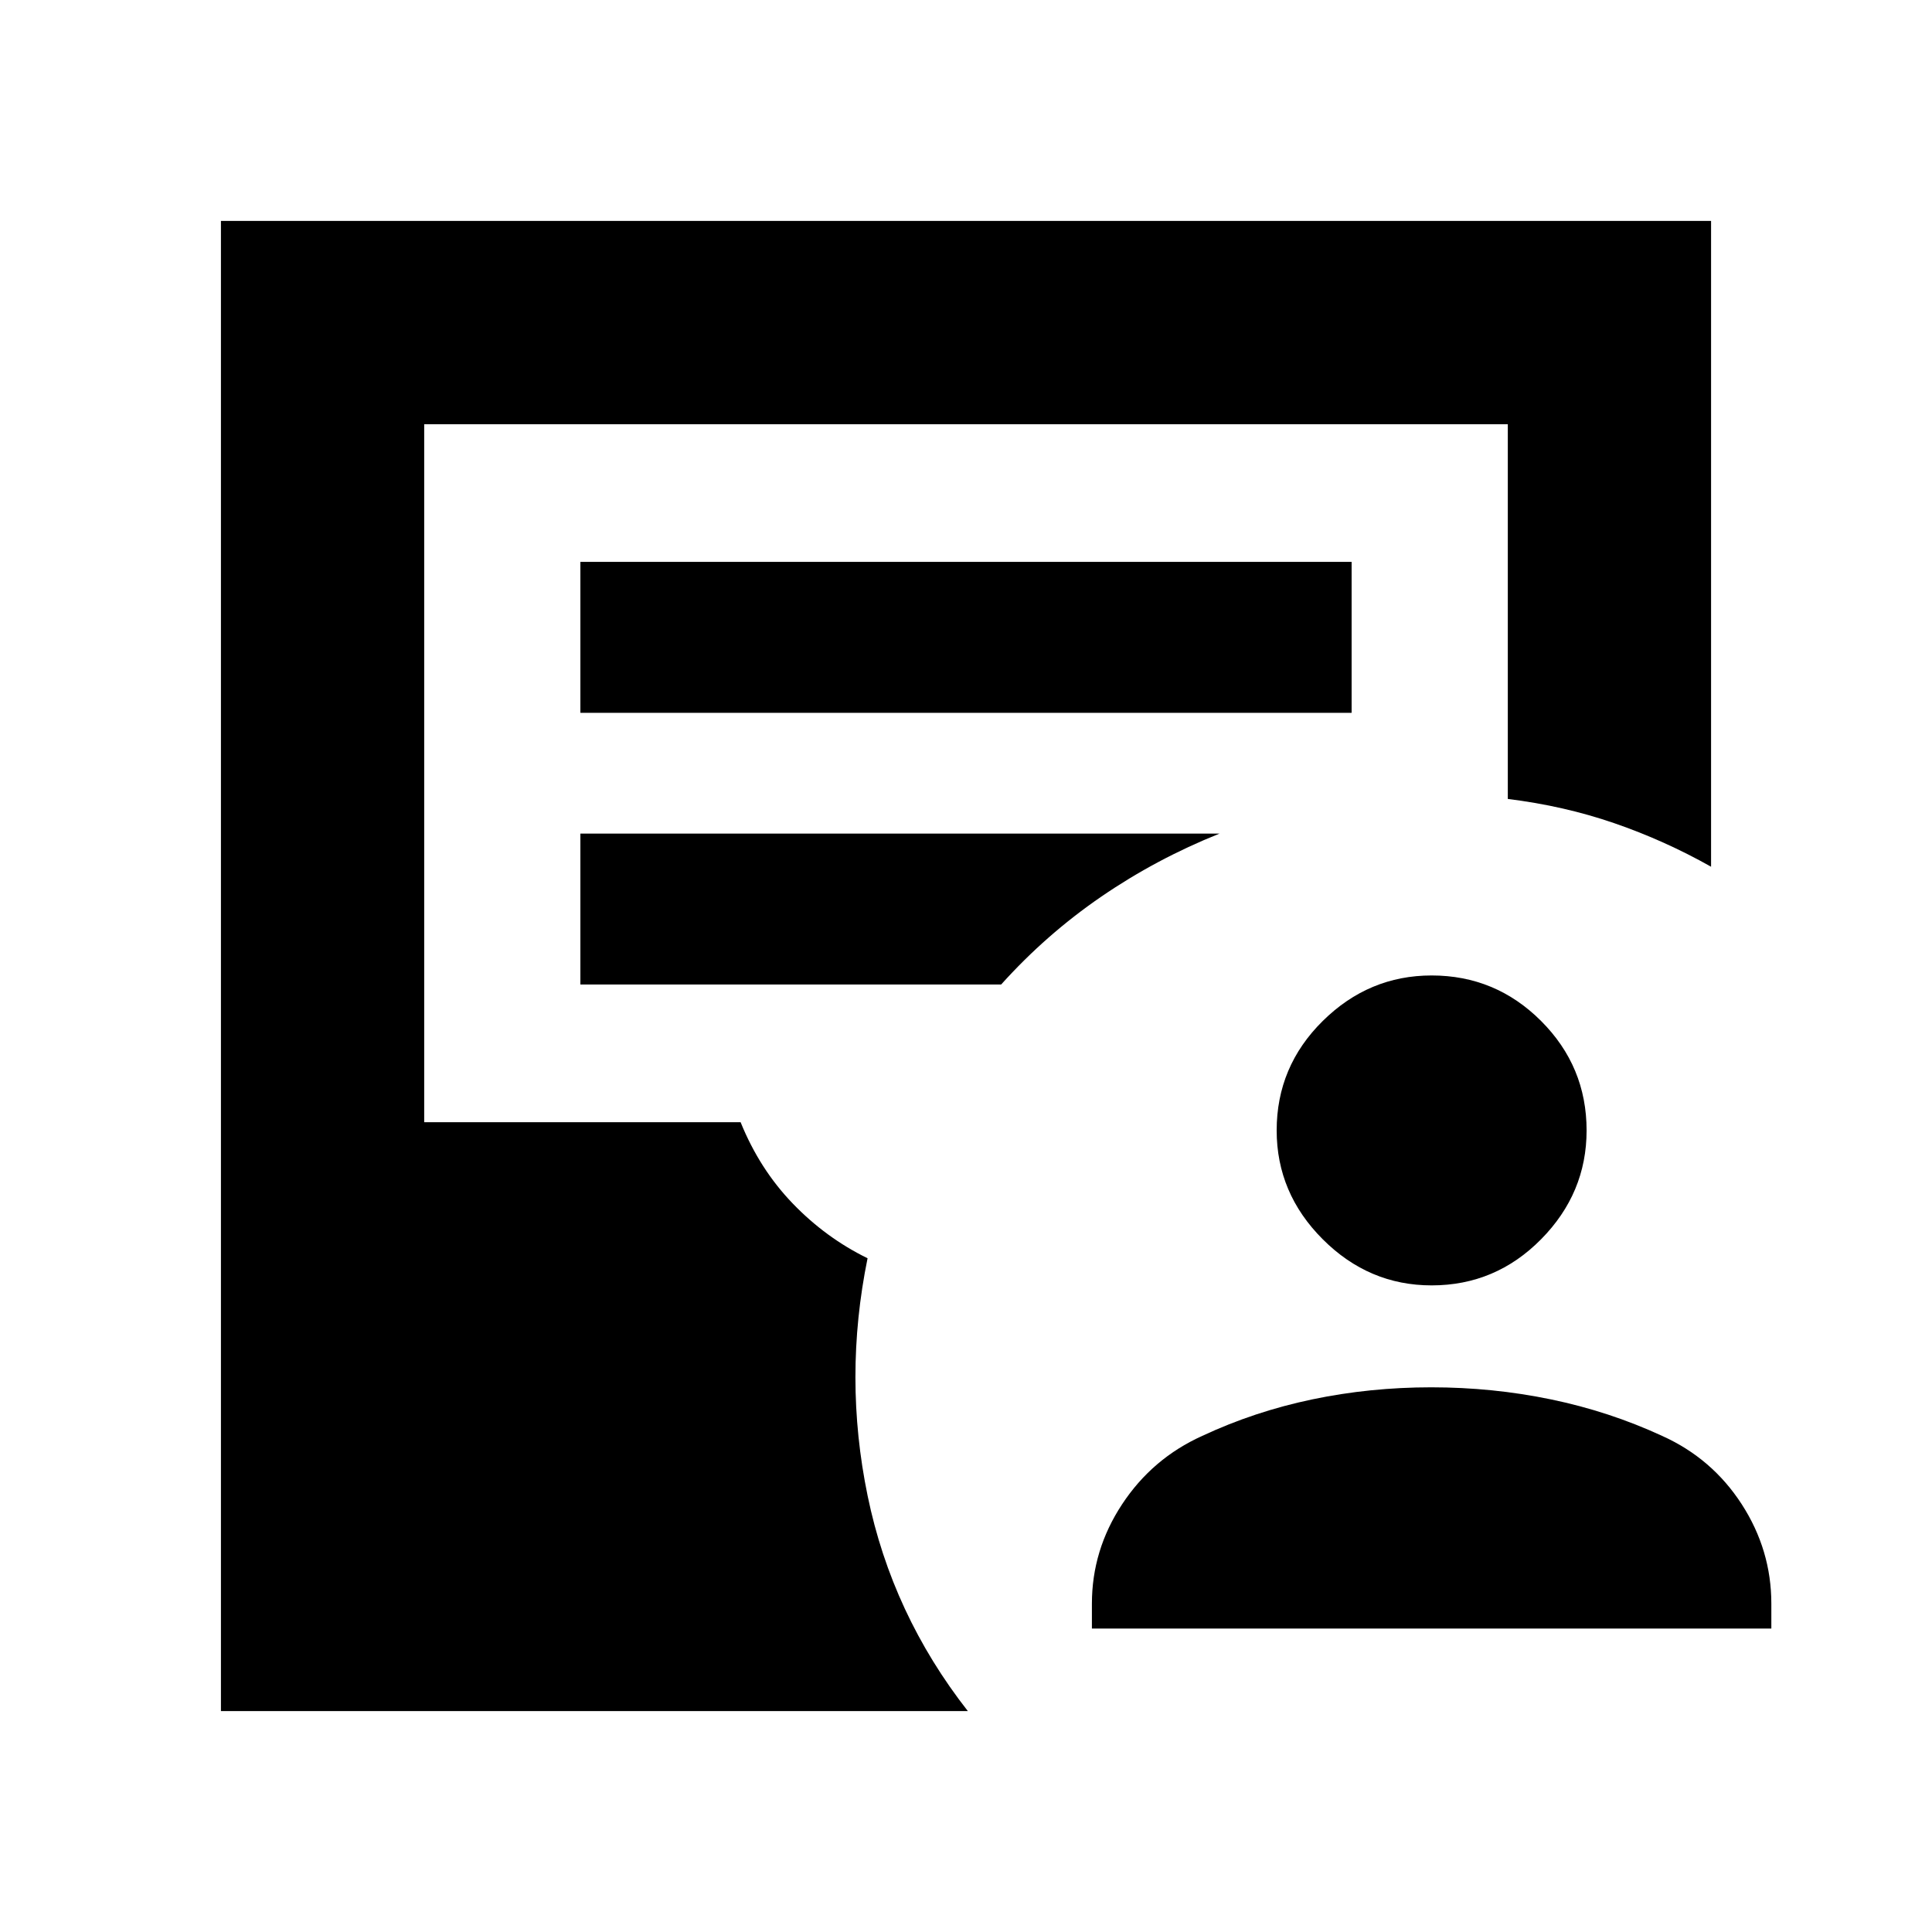 <svg xmlns="http://www.w3.org/2000/svg" height="24" viewBox="0 -960 960 960" width="24"><path d="M542.56-150.78v-12.37q0-26.64 15.02-49.41 15.01-22.77 39.83-33.96 25.94-12.13 54.63-18.13 28.7-6 59.13-6 30.53 0 59.49 6 28.97 6 55.23 18.13 24.83 11.19 39.56 33.96 14.72 22.77 14.72 49.41v12.37H542.56ZM711.37-321.3q-31.2 0-54.1-22.91-22.9-22.9-22.9-54.09 0-31.77 22.9-54.39 22.9-22.61 54.1-22.61 31.76 0 54.38 22.61 22.62 22.62 22.62 54.39 0 31.19-22.62 54.09-22.62 22.91-54.38 22.91ZM109.78-109.78v-740.44h740.44v320.89q-23.09-13.02-48.09-21.63-25-8.61-52.91-12.04v-186.22H210.78v346.83H368q9.43 23.3 25.89 40.39t37.2 27.22q-12.09 59.28.04 118.1 12.13 58.81 49.78 106.9H109.78ZM288.39-605.8h383.22v-75H288.39v75Zm0 135h209.07q22.43-24.94 49.8-43.69 27.37-18.75 58.74-31.31H288.39v75Z"/></svg>
